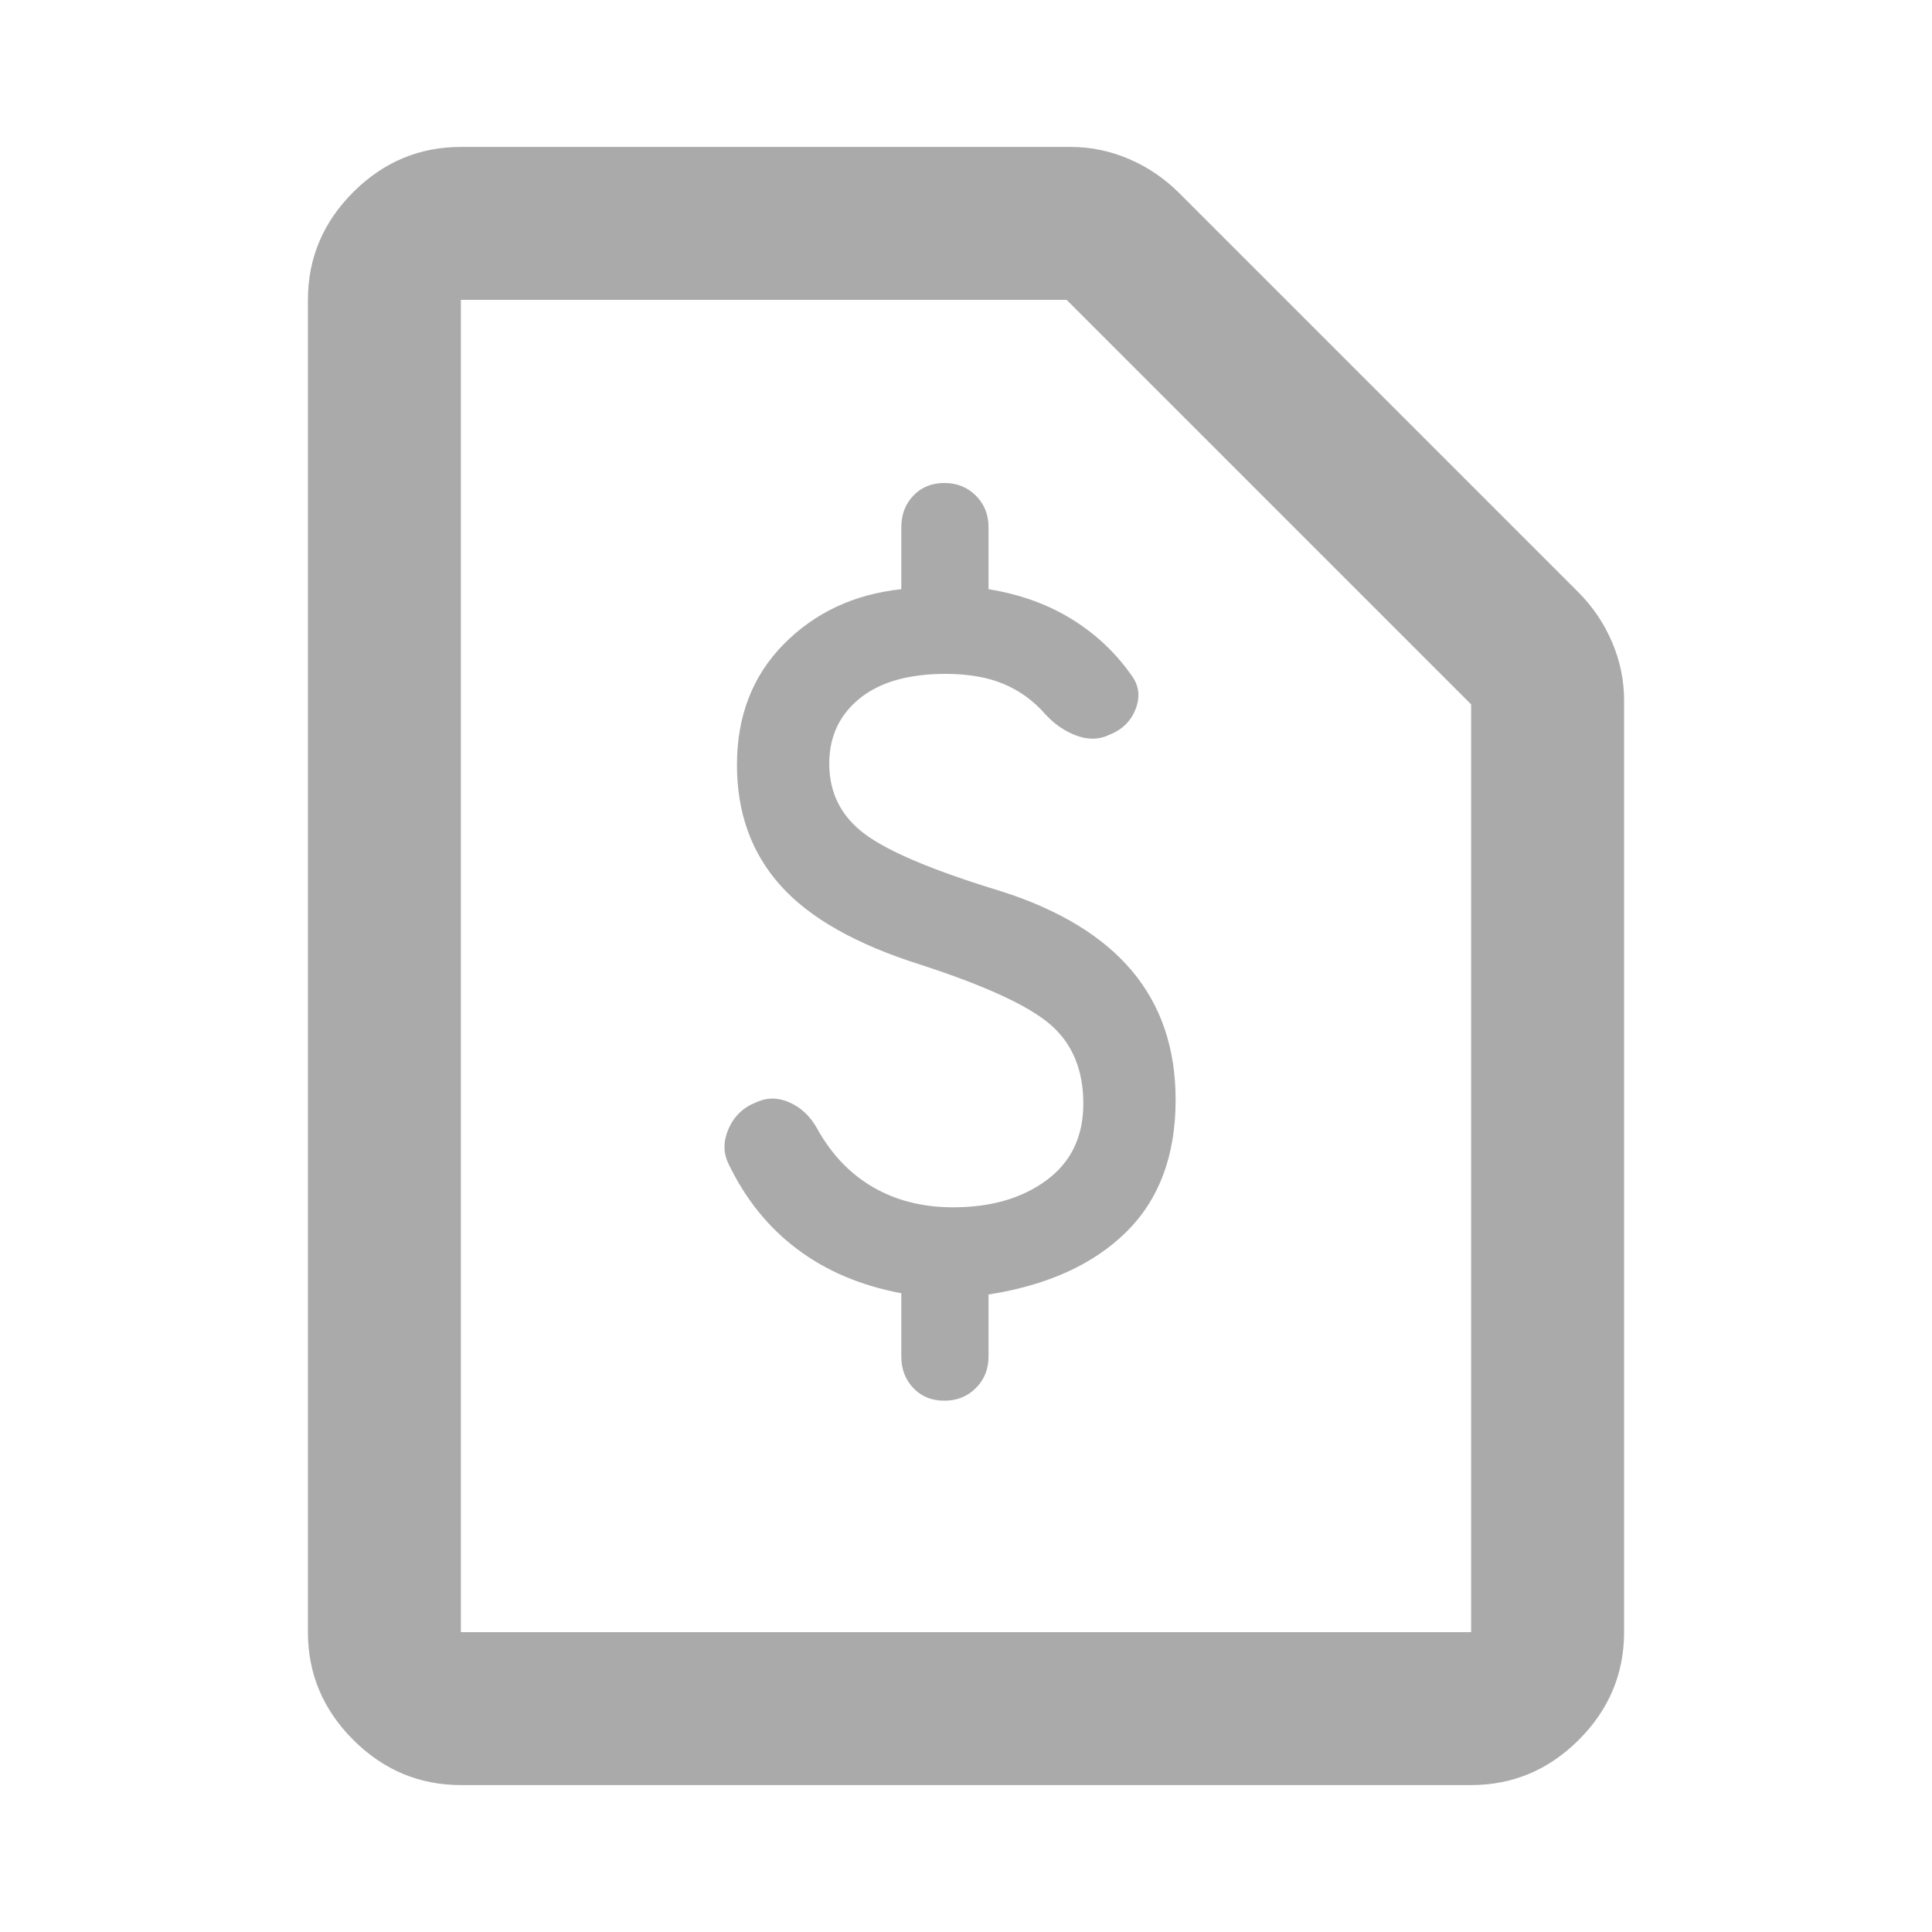 <svg width="80" height="80" viewBox="0 0 80 80" fill="none" xmlns="http://www.w3.org/2000/svg" xmlns:xlink="http://www.w3.org/1999/xlink">
<mask id="mask_0_i_1_2849;1_2770" style="mask-type:alpha" maskUnits="userSpaceOnUse" x="0" y="0" width="40" height="40">
<rect  x="0" y="0" width="80" height="80" fill="#D9D9D9"/>
</mask>
<path d="M60.916,73.916L19.084,73.916C17.361,73.916 15.875,73.291 14.624,72.042C13.375,70.791 12.75,69.305 12.75,67.584L12.75,12.416C12.75,10.695 13.375,9.209 14.624,7.958C15.875,6.709 17.361,6.084 19.084,6.084L44.334,6.084C45.167,6.084 45.973,6.251 46.75,6.584C47.527,6.917 48.222,7.389 48.834,8L65.334,24.5C65.945,25.111 66.417,25.805 66.75,26.584C67.083,27.361 67.25,28.167 67.25,29L67.25,67.584C67.25,69.305 66.625,70.791 65.376,72.042C64.125,73.291 62.639,73.916 60.916,73.916ZM60.916,67.584L60.916,29.166L44.166,12.416L19.084,12.416L19.084,67.584L60.916,67.584Z" fill="#AAAAAA"/>
<path d="M39.101,58C38.578,58 38.15,57.825 37.819,57.476C37.487,57.128 37.321,56.692 37.321,56.168L37.321,53.551C35.646,53.236 34.207,52.626 33.004,51.719C31.799,50.812 30.848,49.626 30.151,48.16C29.941,47.706 29.95,47.226 30.177,46.721C30.403,46.215 30.778,45.857 31.301,45.648C31.755,45.438 32.218,45.438 32.689,45.648C33.16,45.857 33.535,46.206 33.814,46.694C34.408,47.776 35.184,48.596 36.144,49.154C37.103,49.712 38.21,49.992 39.467,49.992C41.037,49.992 42.328,49.617 43.341,48.866C44.352,48.116 44.858,47.06 44.858,45.699C44.858,44.304 44.405,43.214 43.498,42.428C42.59,41.643 40.793,40.815 38.106,39.942C35.454,39.105 33.526,38.014 32.323,36.671C31.118,35.328 30.516,33.662 30.516,31.673C30.516,29.648 31.162,27.982 32.453,26.674C33.745,25.365 35.367,24.606 37.321,24.397L37.321,21.832C37.321,21.308 37.487,20.872 37.819,20.524C38.15,20.175 38.578,20 39.101,20C39.625,20 40.06,20.175 40.409,20.524C40.758,20.872 40.933,21.308 40.933,21.832L40.933,24.397C42.224,24.606 43.367,25.016 44.361,25.627C45.356,26.237 46.184,27.013 46.847,27.956C47.161,28.374 47.222,28.837 47.03,29.344C46.838,29.849 46.481,30.207 45.957,30.416C45.539,30.626 45.085,30.643 44.597,30.468C44.108,30.294 43.672,29.997 43.288,29.579C42.8,29.02 42.224,28.601 41.561,28.322C40.897,28.043 40.095,27.904 39.153,27.904C37.618,27.904 36.431,28.244 35.594,28.924C34.756,29.605 34.338,30.504 34.338,31.62C34.338,32.841 34.835,33.818 35.83,34.551C36.824,35.283 38.7,36.068 41.456,36.906C43.864,37.674 45.67,38.773 46.873,40.203C48.077,41.635 48.68,43.414 48.68,45.542C48.68,47.845 47.999,49.668 46.638,51.012C45.277,52.356 43.376,53.22 40.933,53.603L40.933,56.168C40.933,56.692 40.758,57.128 40.409,57.476C40.06,57.825 39.625,58 39.101,58Z" fill="#AAAAAA"/>
</svg>
